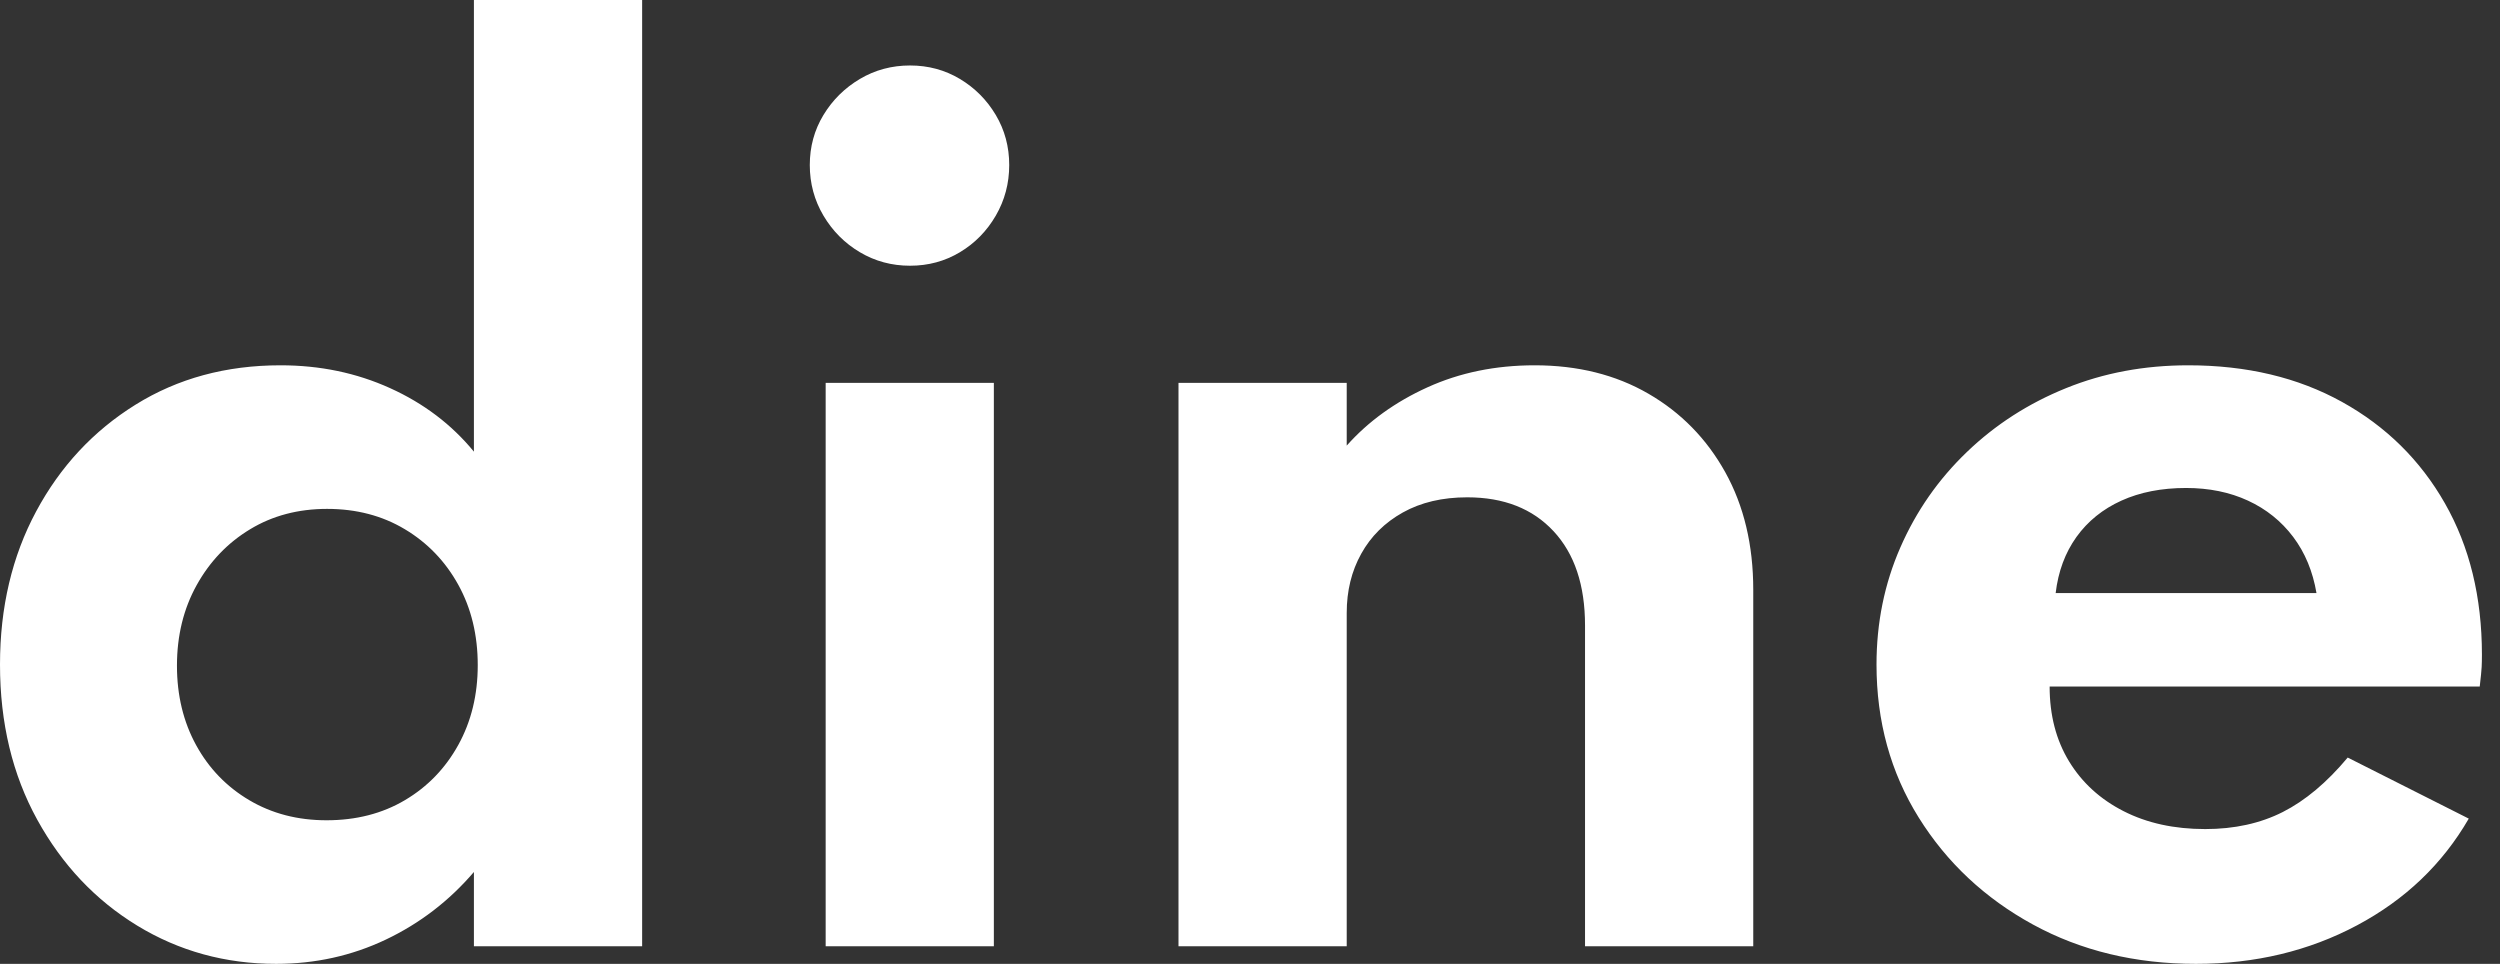 <svg width="83" height="32" viewBox="0 0 83 32" fill="none" xmlns="http://www.w3.org/2000/svg">
<rect x="0" y="0" width="83" height="32" fill="#333333" stroke="none"/>
<g id="dine 2">
<path id="dine" fill-rule="evenodd" clip-rule="evenodd" d="M9.168 32C10.465 32 11.678 31.732 12.806 31.196C13.933 30.661 14.91 29.912 15.734 28.95V31.416H21.319V0H15.734V14.995C14.995 14.094 14.067 13.391 12.951 12.886C11.835 12.38 10.623 12.128 9.313 12.128C7.506 12.128 5.903 12.563 4.502 13.434C3.101 14.304 2.001 15.486 1.201 16.977C0.4 18.469 0 20.164 0 22.064C0 24 0.412 25.717 1.237 27.215C2.062 28.712 3.168 29.884 4.557 30.731C5.945 31.577 7.482 32 9.168 32ZM10.841 27.233C9.883 27.233 9.028 27.011 8.276 26.566C7.525 26.122 6.936 25.513 6.512 24.74C6.088 23.966 5.875 23.087 5.875 22.101C5.875 21.102 6.094 20.21 6.53 19.425C6.967 18.639 7.558 18.021 8.304 17.571C9.049 17.12 9.901 16.895 10.859 16.895C11.829 16.895 12.69 17.12 13.442 17.571C14.194 18.021 14.785 18.636 15.216 19.416C15.646 20.195 15.861 21.084 15.861 22.082C15.861 23.069 15.646 23.951 15.216 24.731C14.785 25.51 14.194 26.122 13.442 26.566C12.69 27.011 11.823 27.233 10.841 27.233ZM31.869 8.374C31.371 8.673 30.82 8.822 30.213 8.822C29.607 8.822 29.052 8.673 28.549 8.374C28.046 8.076 27.642 7.671 27.339 7.16C27.036 6.648 26.885 6.088 26.885 5.479C26.885 4.871 27.036 4.317 27.339 3.817C27.642 3.318 28.046 2.919 28.549 2.621C29.052 2.323 29.607 2.174 30.213 2.174C30.82 2.174 31.371 2.323 31.869 2.621C32.366 2.919 32.763 3.318 33.06 3.817C33.357 4.317 33.506 4.871 33.506 5.479C33.506 6.088 33.357 6.648 33.06 7.16C32.763 7.671 32.366 8.076 31.869 8.374ZM32.996 12.712H27.412V31.416H32.996V12.712ZM44.711 20.347V31.416H39.126V12.712H44.711V14.794C45.426 13.991 46.32 13.345 47.394 12.858C48.467 12.371 49.652 12.128 50.95 12.128C52.381 12.128 53.639 12.441 54.724 13.069C55.809 13.696 56.661 14.566 57.28 15.68C57.898 16.794 58.208 18.094 58.208 19.58V31.416H52.623V20.767C52.623 19.428 52.275 18.384 51.577 17.635C50.88 16.886 49.925 16.511 48.712 16.511C47.888 16.511 47.175 16.679 46.575 17.014C45.975 17.349 45.514 17.805 45.193 18.384C44.871 18.962 44.711 19.616 44.711 20.347ZM72.905 32C74.869 32 76.652 31.574 78.253 30.721C79.853 29.869 81.09 28.688 81.963 27.178L77.944 25.151C77.252 25.979 76.534 26.581 75.788 26.959C75.042 27.336 74.184 27.525 73.214 27.525C72.183 27.525 71.28 27.327 70.504 26.931C69.728 26.536 69.124 25.985 68.694 25.279C68.263 24.572 68.048 23.744 68.048 22.794H82.327C82.364 22.478 82.385 22.262 82.391 22.146C82.397 22.03 82.4 21.893 82.4 21.735C82.4 19.823 81.991 18.149 81.172 16.712C80.354 15.275 79.214 14.152 77.752 13.342C76.291 12.533 74.591 12.128 72.65 12.128C71.195 12.128 69.843 12.38 68.594 12.886C67.345 13.391 66.247 14.097 65.302 15.005C64.356 15.912 63.619 16.968 63.092 18.174C62.564 19.379 62.3 20.676 62.3 22.064C62.3 23.951 62.767 25.644 63.701 27.142C64.635 28.639 65.899 29.823 67.493 30.694C69.088 31.565 70.892 32 72.905 32ZM68.248 19.689H76.907C76.785 18.971 76.528 18.35 76.134 17.826C75.74 17.303 75.239 16.901 74.633 16.621C74.027 16.341 73.341 16.201 72.578 16.201C71.765 16.201 71.049 16.341 70.431 16.621C69.813 16.901 69.315 17.303 68.939 17.826C68.564 18.35 68.333 18.971 68.248 19.689Z" fill="white"/>
</g>
</svg>

